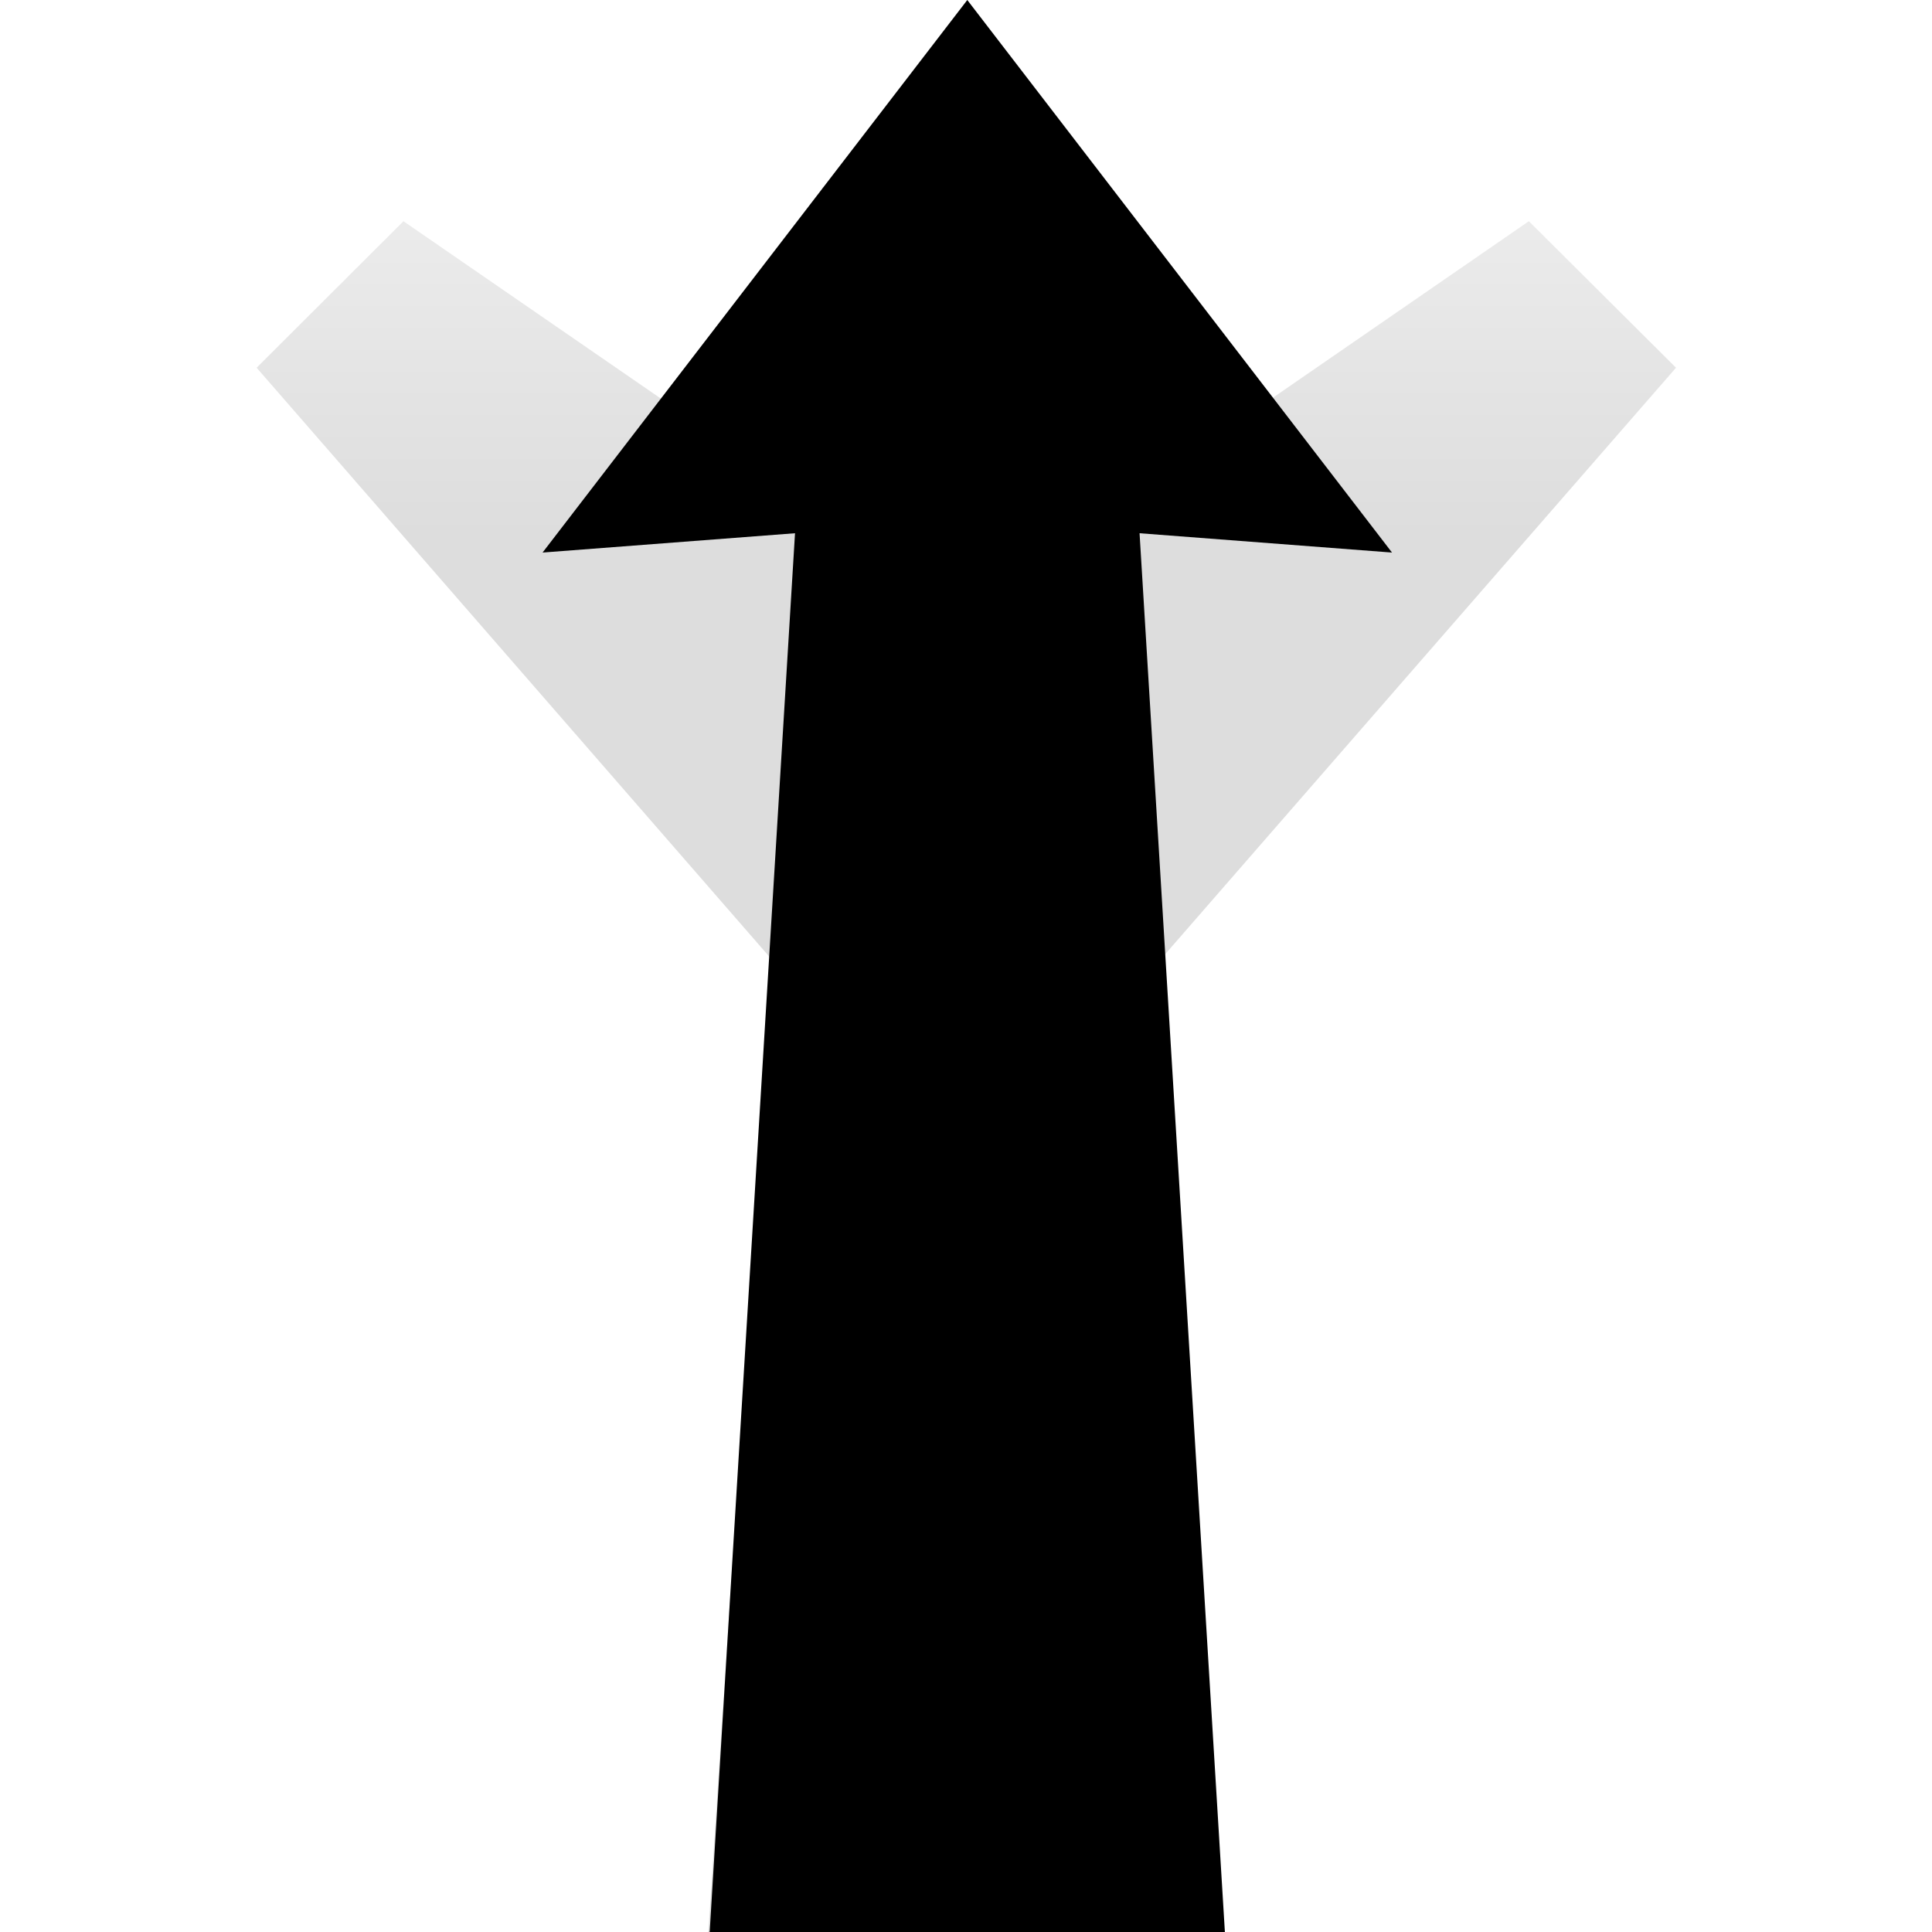 <?xml version="1.0" encoding="UTF-8"?><svg id="arrow" xmlns="http://www.w3.org/2000/svg" xmlns:xlink="http://www.w3.org/1999/xlink" viewBox="0 0 60 60"><defs><style>.cls-1{fill:none;}.cls-2{fill:url(#linear-gradient);}.cls-2,.cls-3{opacity:.4;}</style><linearGradient id="linear-gradient" x1="30.01" y1="60" x2="30.01" y2="5.78" gradientTransform="matrix(1, 0, 0, 1, 0, 0)" gradientUnits="userSpaceOnUse"><stop offset=".8" stop-color="#aaa"/><stop offset="1" stop-color="#d2d2d2"/></linearGradient></defs><polygon class="cls-2" points="36.04 29.8 52.05 11.42 47.48 6.87 35.11 15.4 34.48 5.78 30.31 5.8 25.53 5.82 24.91 15.4 12.53 6.87 7.97 11.42 23.97 29.8 22 60 22.01 60 22.01 60 30.01 58 38 60 38 60 38.01 60 36.04 29.8"/><polyline class="cls-3" points="30 58 38 60 30 55 22 60"/><polygon points="35.39 16.56 43.23 17.16 30.04 0 16.85 17.16 24.69 16.56 22.04 60 38.04 60 35.39 16.56"/><rect class="cls-1" y="0" width="60" height="60"/></svg>
